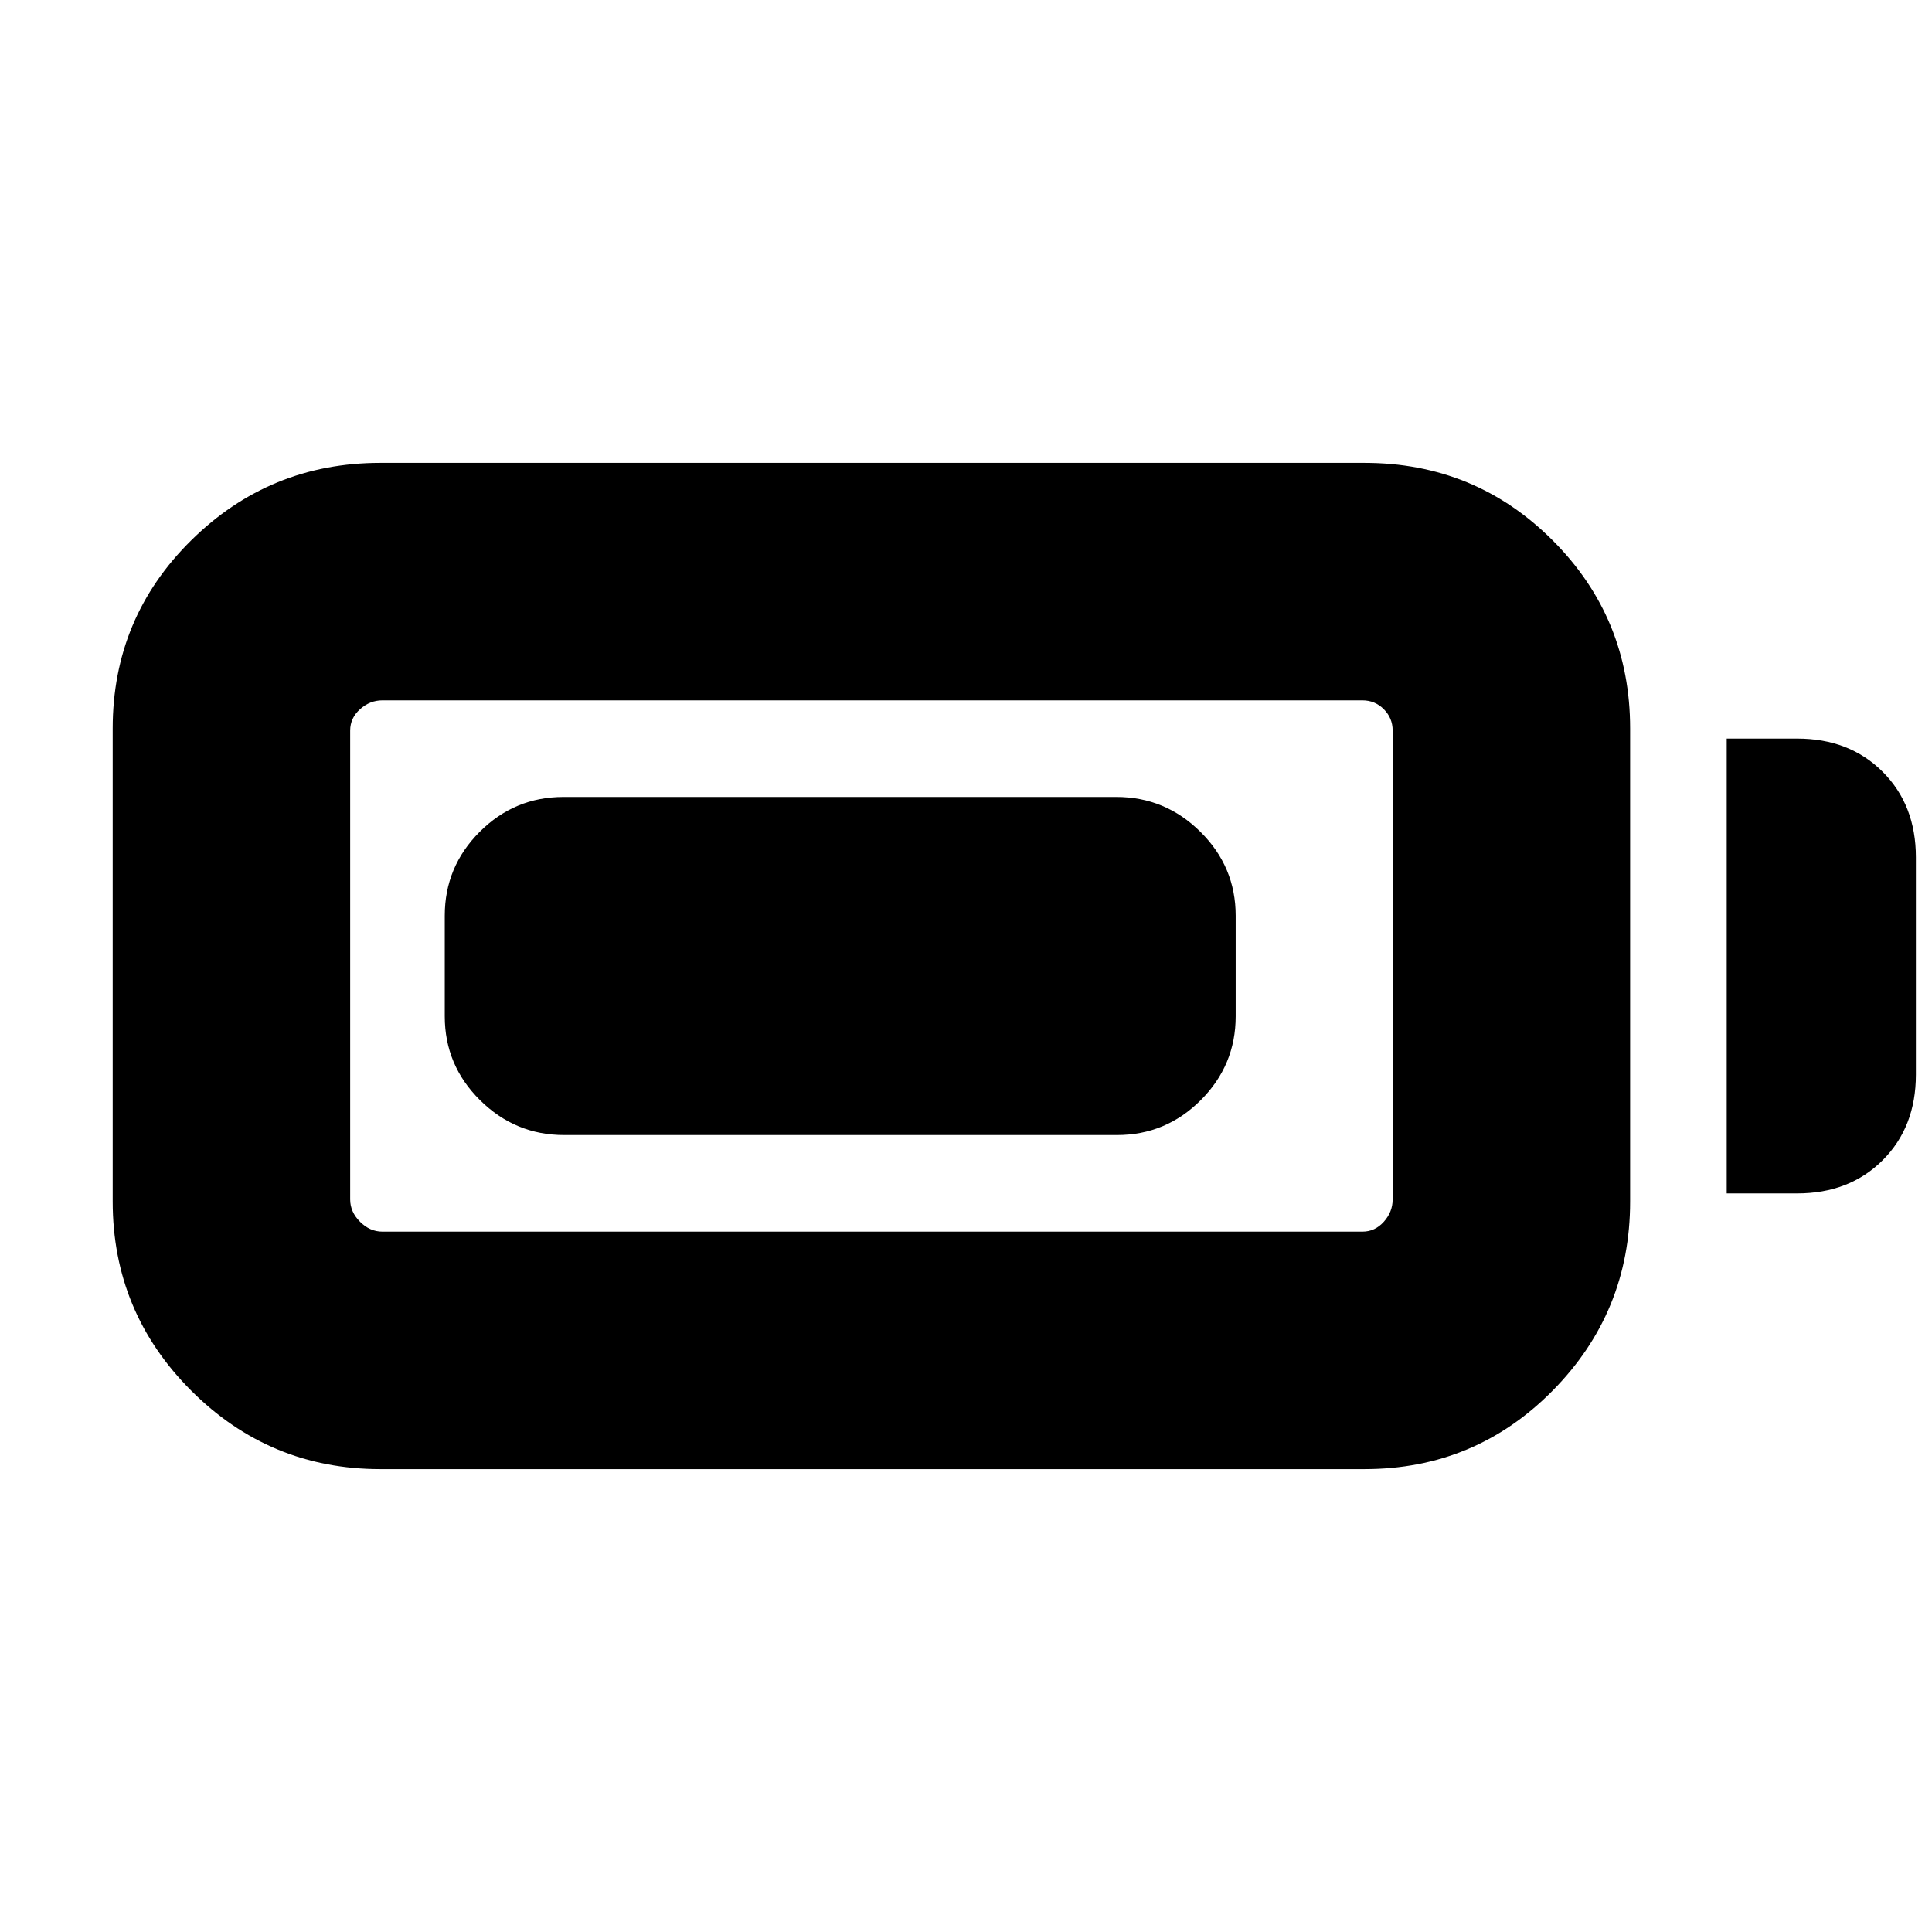 <svg xmlns="http://www.w3.org/2000/svg" height="20" viewBox="0 -960 960 960" width="20"><path d="M189-230q-55 0-94-39t-39-94v-235q0-55 39-93.5t94-38.5h489q55 0 93.5 38.5T810-598v235q0 55-38.5 94T678-230H189Zm1-118h487q6.2 0 10.6-4.9 4.4-4.9 4.4-11.1v-233q0-6.2-4.4-10.6-4.4-4.4-10.6-4.4H190q-6.2 0-11.1 4.4-4.9 4.4-4.9 10.6v233q0 6.2 4.9 11.1 4.9 4.9 11.1 4.9Zm668-19v-226h35q26 0 42.5 16.5T952-534v108q0 26-16.5 42.5T893-367h-35Zm-637-88v-50q0-24.3 17.34-41.65Q255.68-564 279.97-564h274.74q24.29 0 41.79 17.35T614-505v50q0 24.3-17.34 41.65Q579.32-396 555.03-396H280.29q-24.29 0-41.79-17.35T221-455Z"/></svg>